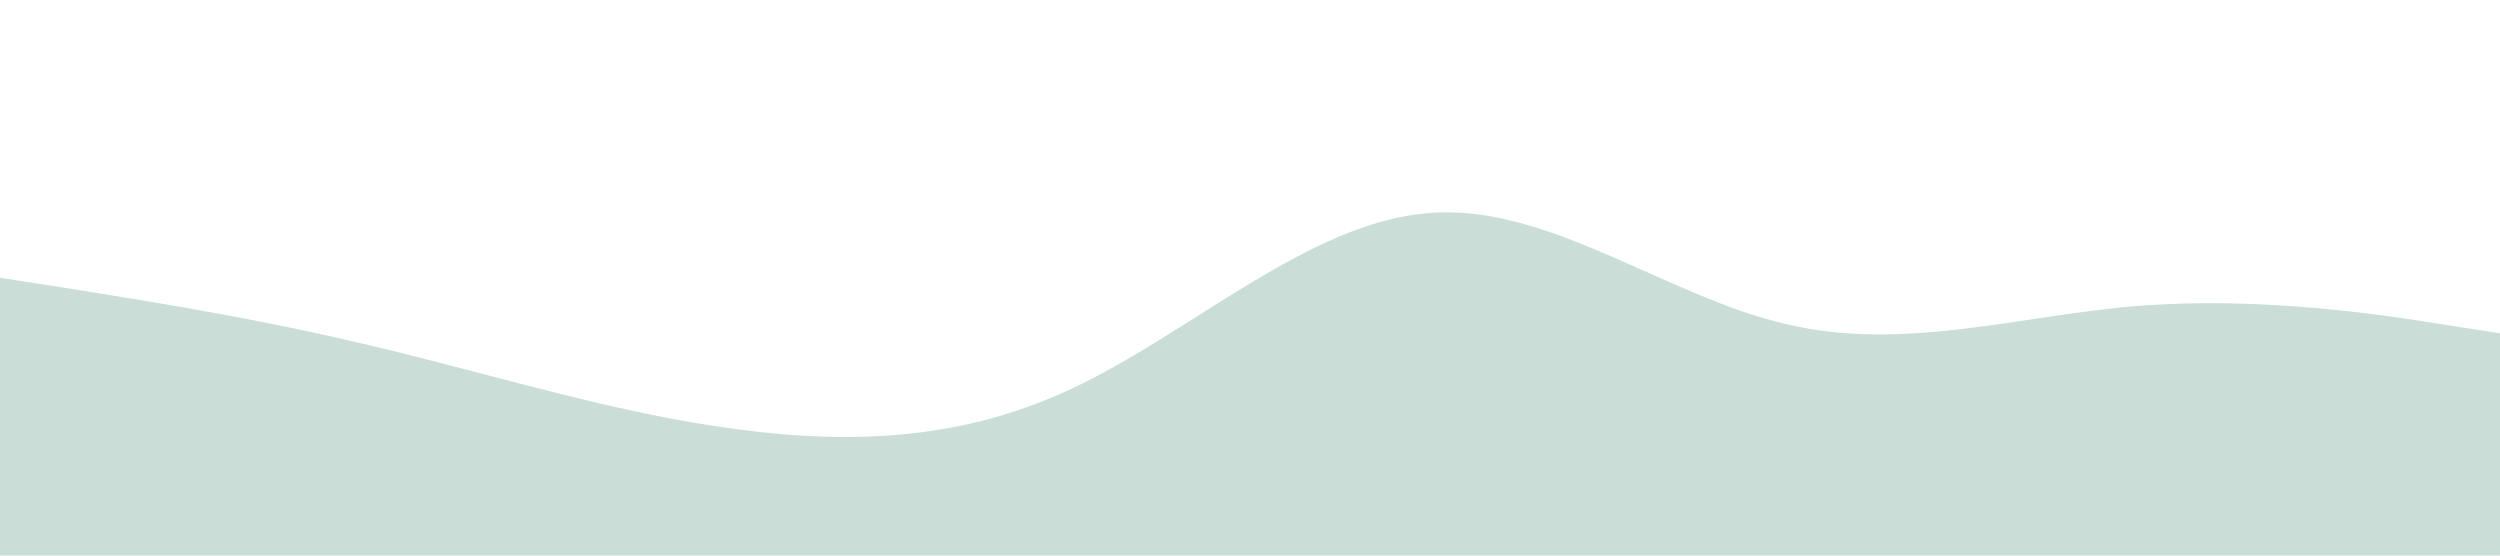 <?xml version="1.0" standalone="no"?><svg xmlns="http://www.w3.org/2000/svg" viewBox="0 0 1440 320"><path fill="#caddd7" fill-opacity="1" d="M0,160L34.3,165.3C68.6,171,137,181,206,197.3C274.3,213,343,235,411,245.3C480,256,549,256,617,224C685.7,192,754,128,823,122.7C891.4,117,960,171,1029,186.7C1097.1,203,1166,181,1234,176C1302.9,171,1371,181,1406,186.7L1440,192L1440,320L1405.7,320C1371.4,320,1303,320,1234,320C1165.7,320,1097,320,1029,320C960,320,891,320,823,320C754.3,320,686,320,617,320C548.6,320,480,320,411,320C342.9,320,274,320,206,320C137.1,320,69,320,34,320L0,320Z"></path></svg>